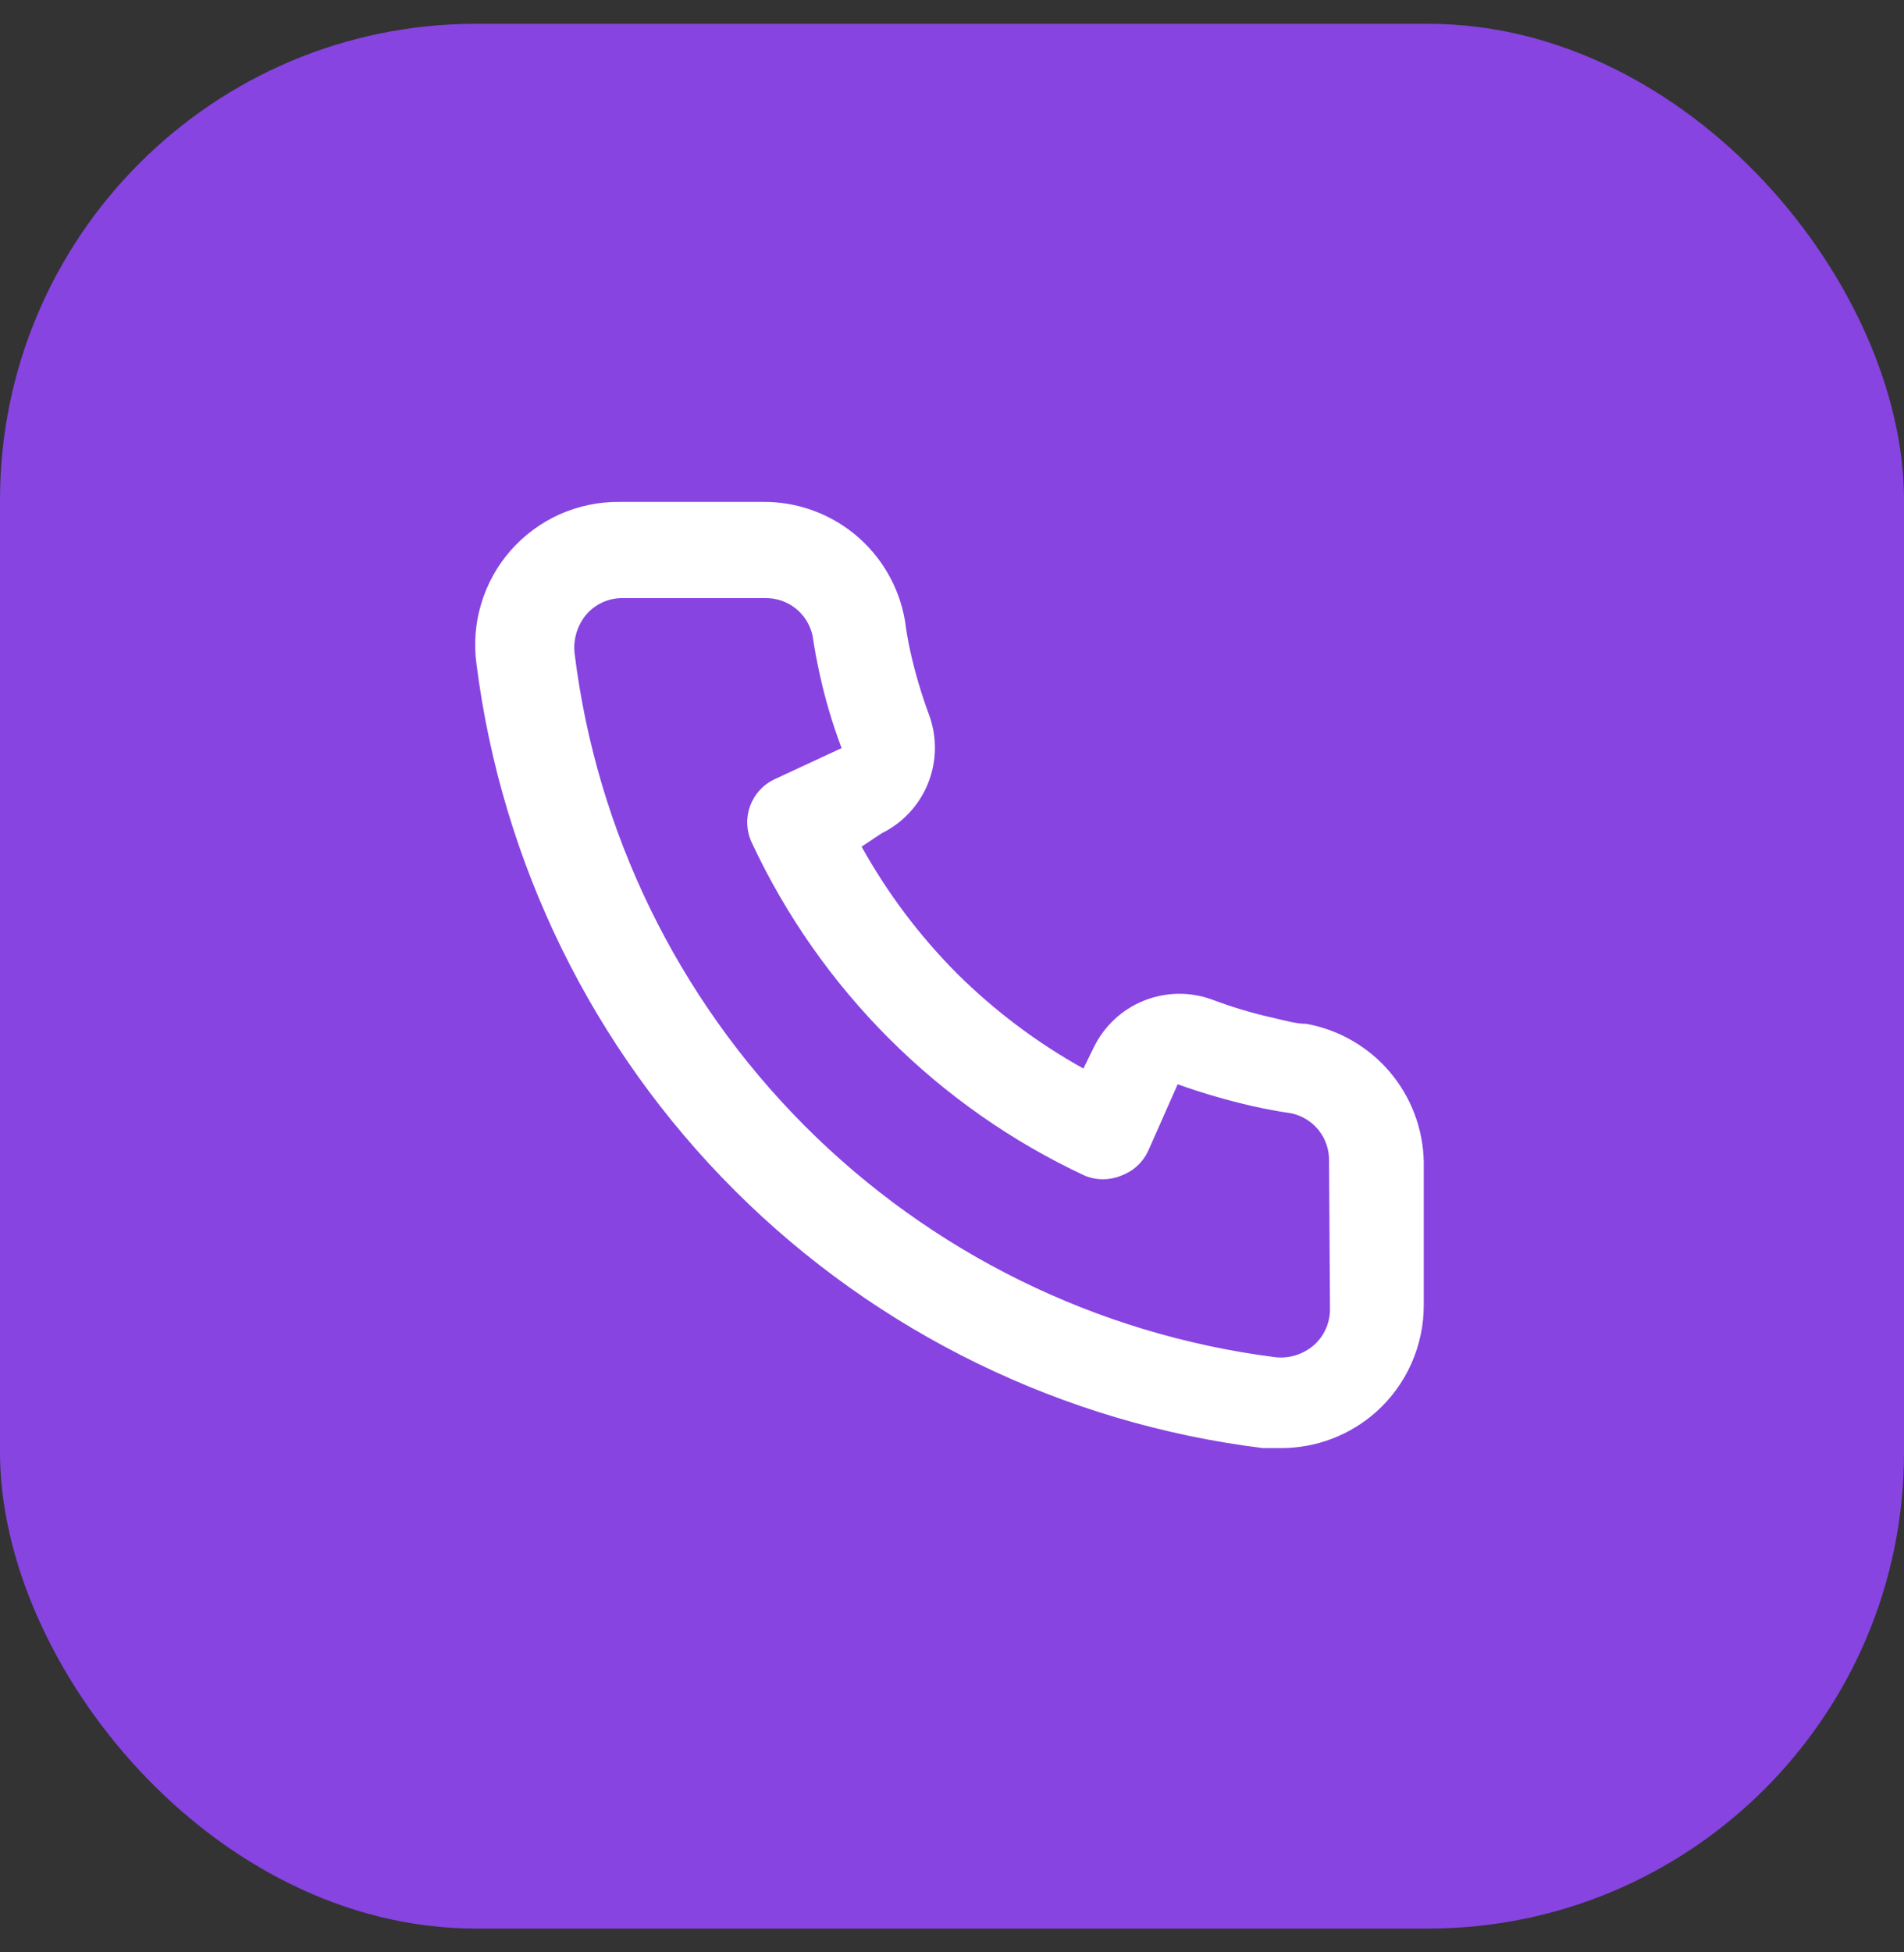 <svg width="40" height="41" viewBox="0 0 40 41" fill="none" xmlns="http://www.w3.org/2000/svg">
<rect x="0" y="0" width="40" height="41" fill="#333333" stroke="none"/>
<rect y="0.5" width="40" height="40" rx="10" fill="#8744E1"/>
<path d="M27.441 21.5C27.221 21.5 26.991 21.43 26.771 21.38C26.325 21.282 25.887 21.151 25.461 20.99C24.997 20.821 24.487 20.83 24.029 21.015C23.571 21.199 23.198 21.547 22.981 21.99L22.761 22.44C21.787 21.898 20.892 21.225 20.101 20.44C19.315 19.649 18.642 18.754 18.101 17.78L18.521 17.5C18.964 17.283 19.311 16.91 19.496 16.452C19.681 15.994 19.689 15.484 19.521 15.02C19.362 14.592 19.232 14.155 19.131 13.71C19.081 13.49 19.041 13.26 19.011 13.03C18.889 12.326 18.52 11.688 17.97 11.231C17.42 10.775 16.725 10.53 16.011 10.54H13.011C12.58 10.536 12.153 10.625 11.759 10.8C11.366 10.976 11.015 11.235 10.73 11.558C10.445 11.882 10.234 12.263 10.11 12.676C9.985 13.088 9.952 13.523 10.011 13.95C10.543 18.139 12.457 22.032 15.448 25.013C18.44 27.993 22.339 29.892 26.531 30.41H26.911C27.648 30.411 28.36 30.14 28.911 29.65C29.227 29.367 29.48 29.02 29.652 28.632C29.824 28.244 29.913 27.824 29.911 27.4V24.4C29.898 23.705 29.645 23.037 29.195 22.508C28.744 21.979 28.124 21.623 27.441 21.5ZM27.941 27.5C27.94 27.642 27.91 27.782 27.851 27.912C27.793 28.041 27.707 28.156 27.601 28.25C27.489 28.346 27.358 28.419 27.217 28.462C27.076 28.505 26.927 28.518 26.781 28.5C23.035 28.02 19.557 26.306 16.893 23.63C14.23 20.954 12.533 17.467 12.071 13.72C12.055 13.573 12.069 13.425 12.112 13.284C12.155 13.143 12.226 13.013 12.321 12.9C12.414 12.793 12.53 12.708 12.659 12.649C12.788 12.591 12.929 12.56 13.071 12.56H16.071C16.303 12.555 16.53 12.631 16.713 12.775C16.895 12.919 17.022 13.123 17.071 13.35C17.111 13.623 17.161 13.893 17.221 14.16C17.336 14.687 17.49 15.205 17.681 15.71L16.281 16.36C16.161 16.415 16.053 16.493 15.964 16.59C15.874 16.686 15.805 16.8 15.759 16.923C15.714 17.047 15.693 17.178 15.698 17.31C15.704 17.441 15.735 17.57 15.791 17.69C17.23 20.773 19.708 23.251 22.791 24.69C23.034 24.79 23.307 24.79 23.551 24.69C23.675 24.645 23.79 24.576 23.888 24.487C23.986 24.398 24.065 24.29 24.121 24.17L24.741 22.77C25.258 22.955 25.785 23.108 26.321 23.23C26.587 23.29 26.857 23.34 27.131 23.38C27.358 23.429 27.561 23.555 27.706 23.738C27.85 23.92 27.926 24.147 27.921 24.38L27.941 27.5Z" fill="white"/>
</svg>
